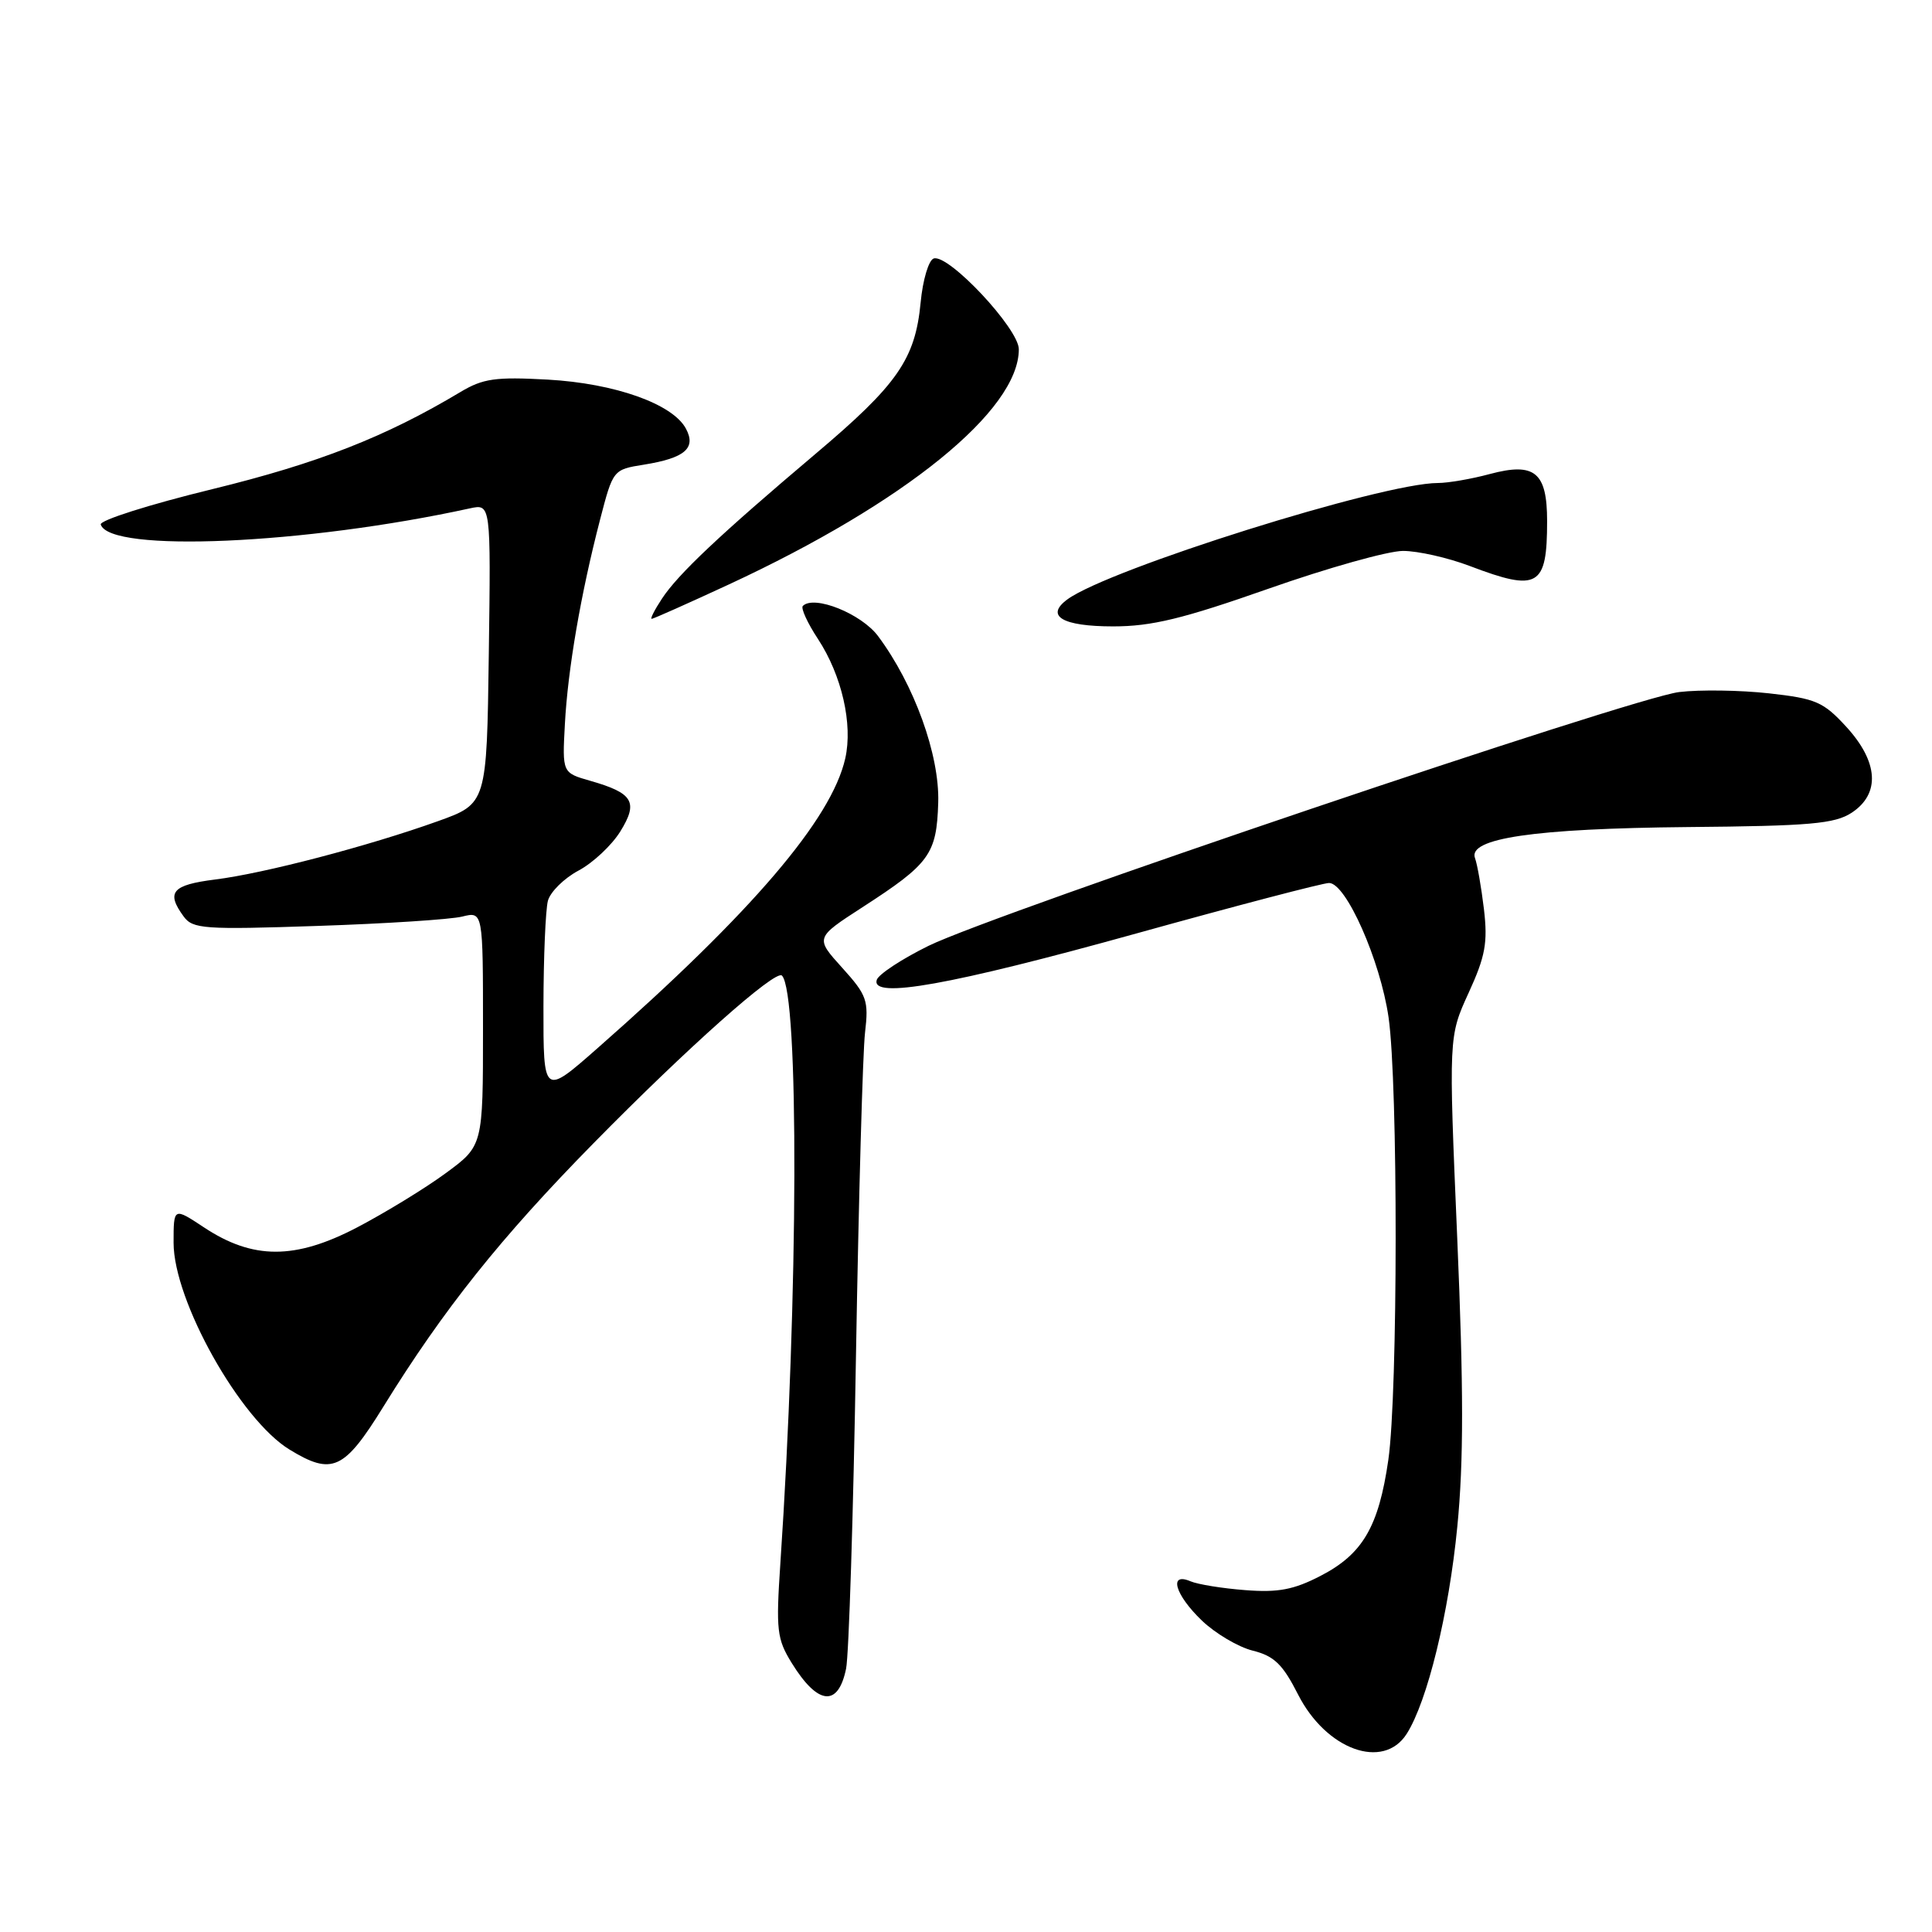 <?xml version="1.0" encoding="UTF-8" standalone="no"?>
<!DOCTYPE svg PUBLIC "-//W3C//DTD SVG 1.1//EN" "http://www.w3.org/Graphics/SVG/1.1/DTD/svg11.dtd" >
<svg xmlns="http://www.w3.org/2000/svg" xmlns:xlink="http://www.w3.org/1999/xlink" version="1.1" viewBox="0 0 256 256">
 <g >
 <path fill="currentColor"
d=" M 186.39 229.75 C 189.13 225.45 191.98 213.81 193.10 202.30 C 193.95 193.67 193.94 183.92 193.09 164.04 C 191.95 137.35 191.95 137.35 194.60 131.56 C 196.82 126.71 197.15 124.92 196.63 120.47 C 196.28 117.56 195.75 114.52 195.45 113.72 C 194.43 111.08 203.29 109.78 223.61 109.59 C 239.85 109.45 243.11 109.16 245.36 107.69 C 249.17 105.18 248.91 100.96 244.64 96.30 C 241.60 92.99 240.60 92.56 234.39 91.87 C 230.60 91.45 225.25 91.37 222.50 91.70 C 216.33 92.44 131.94 120.97 123.03 125.33 C 119.48 127.08 116.39 129.11 116.17 129.85 C 115.41 132.41 125.94 130.53 150.57 123.69 C 163.81 120.01 175.30 117.00 176.11 117.00 C 178.36 117.00 182.90 127.27 183.99 134.79 C 185.26 143.59 185.24 184.57 183.96 193.45 C 182.68 202.31 180.56 205.93 174.98 208.81 C 171.43 210.65 169.36 211.04 165.00 210.70 C 161.97 210.47 158.71 209.94 157.75 209.53 C 154.81 208.28 155.69 211.31 159.25 214.73 C 161.04 216.44 164.07 218.24 166.00 218.72 C 168.84 219.43 169.97 220.53 172.00 224.53 C 175.72 231.85 183.29 234.60 186.39 229.75 Z  M 112.11 221.11 C 112.48 219.32 113.07 200.68 113.42 179.68 C 113.78 158.68 114.32 139.40 114.62 136.84 C 115.12 132.56 114.88 131.87 111.59 128.23 C 108.01 124.27 108.01 124.27 114.27 120.22 C 123.21 114.44 124.11 113.20 124.32 106.34 C 124.51 100.04 121.14 90.71 116.35 84.29 C 114.14 81.32 107.87 78.80 106.38 80.29 C 106.09 80.58 106.99 82.55 108.38 84.66 C 111.54 89.48 113.03 95.95 112.00 100.50 C 110.18 108.55 99.63 120.90 79.22 138.85 C 72.00 145.21 72.00 145.21 72.01 133.35 C 72.02 126.83 72.29 120.54 72.60 119.36 C 72.92 118.18 74.74 116.38 76.65 115.36 C 78.57 114.34 81.06 112.00 82.19 110.18 C 84.61 106.27 83.91 105.09 78.21 103.46 C 74.50 102.40 74.50 102.40 74.85 95.95 C 75.24 88.69 76.95 78.72 79.51 68.86 C 81.23 62.24 81.24 62.22 85.32 61.57 C 90.74 60.70 92.28 59.39 90.89 56.80 C 89.14 53.52 81.48 50.80 72.58 50.30 C 65.65 49.92 64.00 50.15 61.00 51.95 C 51.06 57.90 42.15 61.39 28.11 64.82 C 19.82 66.84 13.18 68.95 13.35 69.50 C 14.53 73.27 40.41 72.14 62.27 67.36 C 65.04 66.76 65.04 66.76 64.77 86.62 C 64.50 106.49 64.50 106.49 58.00 108.82 C 48.82 112.11 34.97 115.74 28.50 116.54 C 22.80 117.26 21.98 118.22 24.33 121.43 C 25.54 123.09 27.00 123.20 42.08 122.69 C 51.11 122.39 59.74 121.83 61.25 121.45 C 64.00 120.77 64.00 120.77 64.00 136.30 C 64.00 151.83 64.00 151.83 59.05 155.46 C 56.33 157.46 51.04 160.69 47.30 162.65 C 39.10 166.93 33.51 166.93 27.02 162.63 C 23.00 159.97 23.00 159.97 23.00 164.67 C 23.00 172.36 31.82 188.09 38.37 192.08 C 44.02 195.53 45.60 194.80 50.80 186.39 C 58.78 173.48 66.35 163.99 78.67 151.46 C 91.05 138.86 102.77 128.43 103.61 129.27 C 105.89 131.56 105.79 171.75 103.40 207.18 C 102.81 216.01 102.94 217.17 104.91 220.36 C 108.37 225.96 111.06 226.23 112.11 221.11 Z  M 168.10 78.00 C 175.92 75.25 183.93 73.00 185.91 73.00 C 187.88 73.00 191.87 73.90 194.76 75.00 C 203.83 78.45 205.00 77.76 205.00 69.04 C 205.00 62.57 203.36 61.22 197.41 62.81 C 194.97 63.47 191.87 64.00 190.53 64.00 C 183.18 64.00 146.99 75.37 141.45 79.41 C 138.43 81.62 140.76 83.00 147.50 83.00 C 152.60 83.00 156.75 81.99 168.10 78.00 Z  M 96.63 77.42 C 119.93 66.60 135.00 54.38 135.00 46.28 C 135.00 43.55 125.68 33.61 123.72 34.25 C 123.05 34.48 122.27 37.10 121.99 40.08 C 121.27 47.60 118.94 50.96 108.00 60.19 C 95.40 70.84 89.83 76.09 87.71 79.33 C 86.74 80.80 86.13 82.00 86.35 82.00 C 86.57 82.00 91.19 79.94 96.63 77.42 Z "/>
</g>
</svg>